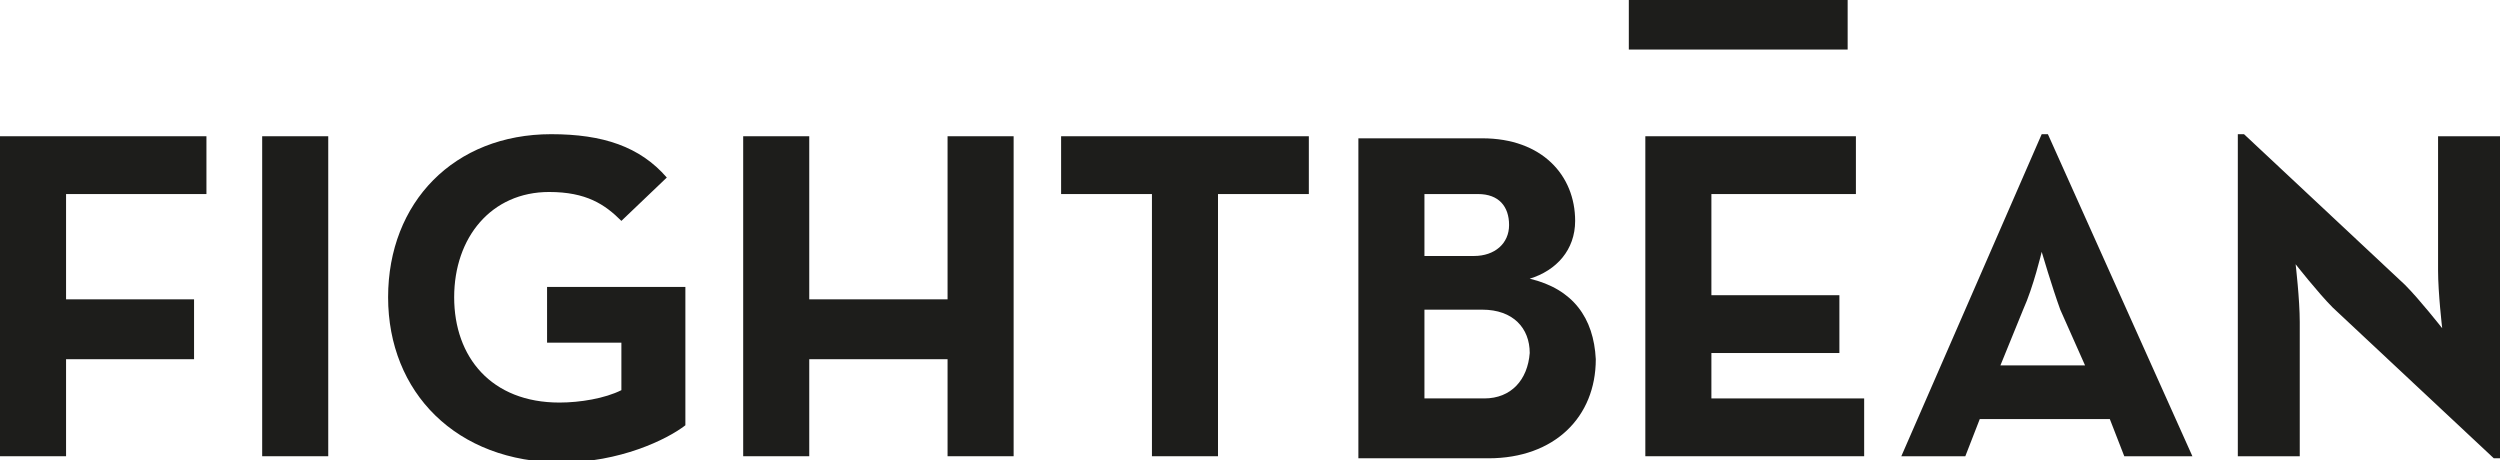 <?xml version="1.0" encoding="utf-8"?>
<!-- Generator: Adobe Illustrator 22.0.1, SVG Export Plug-In . SVG Version: 6.00 Build 0)  -->
<svg version="1.1" id="Livello_1" xmlns="http://www.w3.org/2000/svg" xmlns:xlink="http://www.w3.org/1999/xlink" x="0px" y="0px"
	 viewBox="0 0 121.1 22.3" style="enable-background:new 0 0 121.1 22.3;" xml:space="preserve">
<style type="text/css">
	.st0{fill:#FFFFFF;}
	.st1{fill:#1D1D1B;}
</style>
<g>
	<rect x="12.7" y="6.6" class="st1" width="3.2" height="15.5"/>
	<path class="st1" d="M26.4,16.6h3.7v2.3c-0.8,0.4-2,0.6-3,0.6c-3.3,0-5.1-2.2-5.1-5.1c0-2.9,1.8-5.1,4.6-5.1c1.8,0,2.7,0.6,3.5,1.4
		l2.2-2.1c-1.3-1.5-3.1-2.1-5.6-2.1c-4.7,0-7.9,3.3-7.9,7.9c0,4.6,3.3,8,8.4,8c2.8,0,5.1-1.1,6-1.8v-6.7h-6.7V16.6z"/>
	<polygon class="st1" points="0,22.1 3.2,22.1 3.2,17.4 9.4,17.4 9.4,14.5 3.2,14.5 3.2,9.4 10,9.4 10,6.6 0,6.6 	"/>
	<path class="st1" d="M74.1,13.5c1.3-0.4,2.2-1.4,2.2-2.8c0-2.2-1.6-4-4.5-4h-6v15.5h6.3c3.2,0,5.2-2,5.2-4.8
		C77.2,15.4,76.2,14,74.1,13.5z M69,9.4h2.6c1,0,1.5,0.6,1.5,1.5c0,0.9-0.7,1.5-1.7,1.5H69V9.4z M71.9,19.3H69V15h2.8
		c1.5,0,2.3,0.9,2.3,2.1C74,18.4,73.2,19.3,71.9,19.3z"/>
	<polygon class="st1" points="45.9,14.5 39.2,14.5 39.2,6.6 36,6.6 36,22.1 39.2,22.1 39.2,17.4 45.9,17.4 45.9,22.1 49.1,22.1 
		49.1,6.6 45.9,6.6 	"/>
	<path class="st1" d="M98.9,6.5l-6.8,15.6h3.1l0.7-1.8h6.3l0.7,1.8h3.3L99.2,6.5H98.9z M101,17.7h-4.1l1.1-2.7
		c0.5-1.1,0.9-2.8,0.9-2.8s0.5,1.7,0.9,2.8L101,17.7z"/>
	<path class="st1" d="M118.1,6.6v6.5c0,1.1,0.2,2.8,0.2,2.8s-1.1-1.4-1.8-2.1l-7.8-7.3h-0.3v15.6h3v-6.5c0-1.1-0.2-2.8-0.2-2.8
		s1.1,1.4,1.8,2.1l7.8,7.3h0.3V6.6H118.1z"/>
	<polygon class="st1" points="82.9,17.1 89.1,17.1 89.1,14.3 82.9,14.3 82.9,9.4 89.9,9.4 89.9,6.6 79.7,6.6 79.7,22.1 90.3,22.1 
		90.3,19.3 82.9,19.3 	"/>
	<rect x="78.9" class="st1" width="10.6" height="2.4"/>
	<polygon class="st1" points="51.4,9.4 55.8,9.4 55.8,22.1 59,22.1 59,9.4 63.4,9.4 63.4,6.6 51.4,6.6 	"/>
</g>
</svg>
